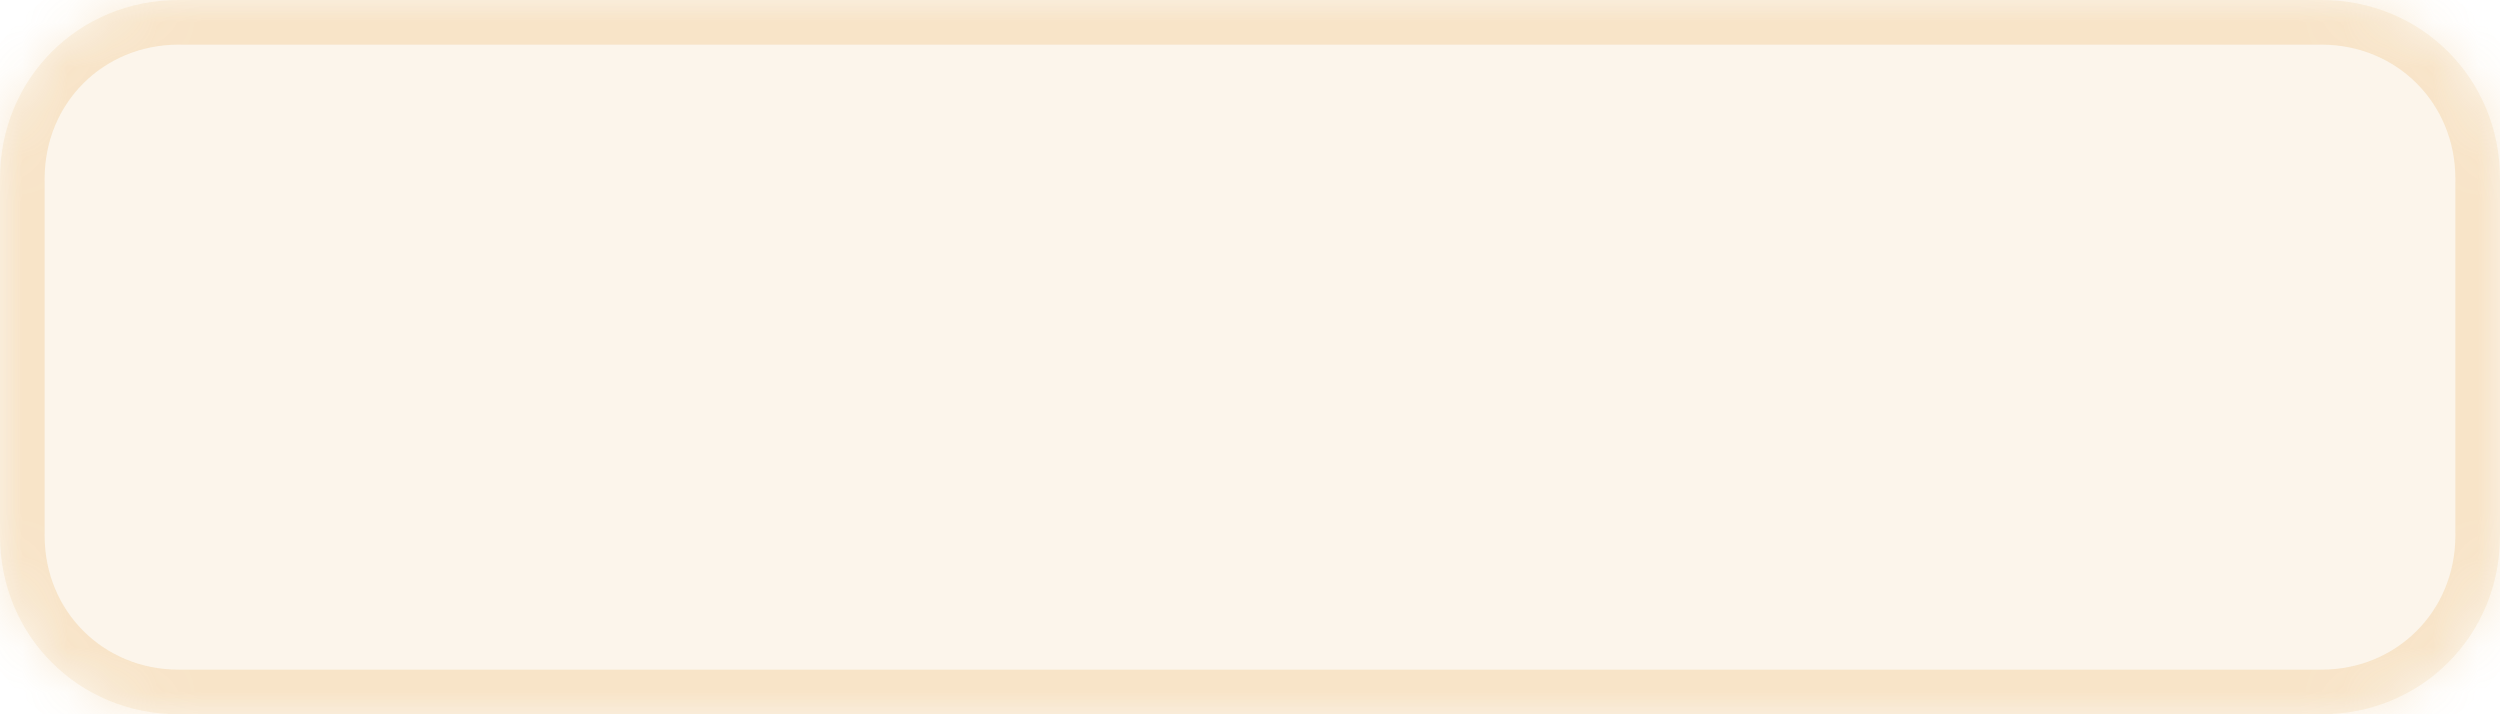 ﻿<?xml version="1.0" encoding="utf-8"?>
<svg version="1.1" xmlns:xlink="http://www.w3.org/1999/xlink" width="56px" height="16px" xmlns="http://www.w3.org/2000/svg">
  <defs>
    <mask fill="white" id="clip23">
      <path d="M 0 12  L 0 4  C 0 1.76  1.76 0  4 0  L 52 0  C 54.24 0  56 1.76  56 4  L 56 12  C 56 14.24  54.24 16  52 16  L 22.24 16  L 4 16  C 1.76 16  0 14.24  0 12  Z " fill-rule="evenodd" />
    </mask>
  </defs>
  <g transform="matrix(1 0 0 1 -1629 -138 )">
    <path d="M 0 12  L 0 4  C 0 1.76  1.76 0  4 0  L 52 0  C 54.24 0  56 1.76  56 4  L 56 12  C 56 14.24  54.24 16  52 16  L 22.24 16  L 4 16  C 1.76 16  0 14.24  0 12  Z " fill-rule="nonzero" fill="#e6a23c" stroke="none" fill-opacity="0.098" transform="matrix(1 0 0 1 1629 138 )" />
    <path d="M 0 12  L 0 4  C 0 1.76  1.76 0  4 0  L 52 0  C 54.24 0  56 1.76  56 4  L 56 12  C 56 14.24  54.24 16  52 16  L 22.24 16  L 4 16  C 1.76 16  0 14.24  0 12  Z " stroke-width="2" stroke="#e6a23c" fill="none" stroke-opacity="0.2" transform="matrix(1 0 0 1 1629 138 )" mask="url(#clip23)" />
  </g>
</svg>